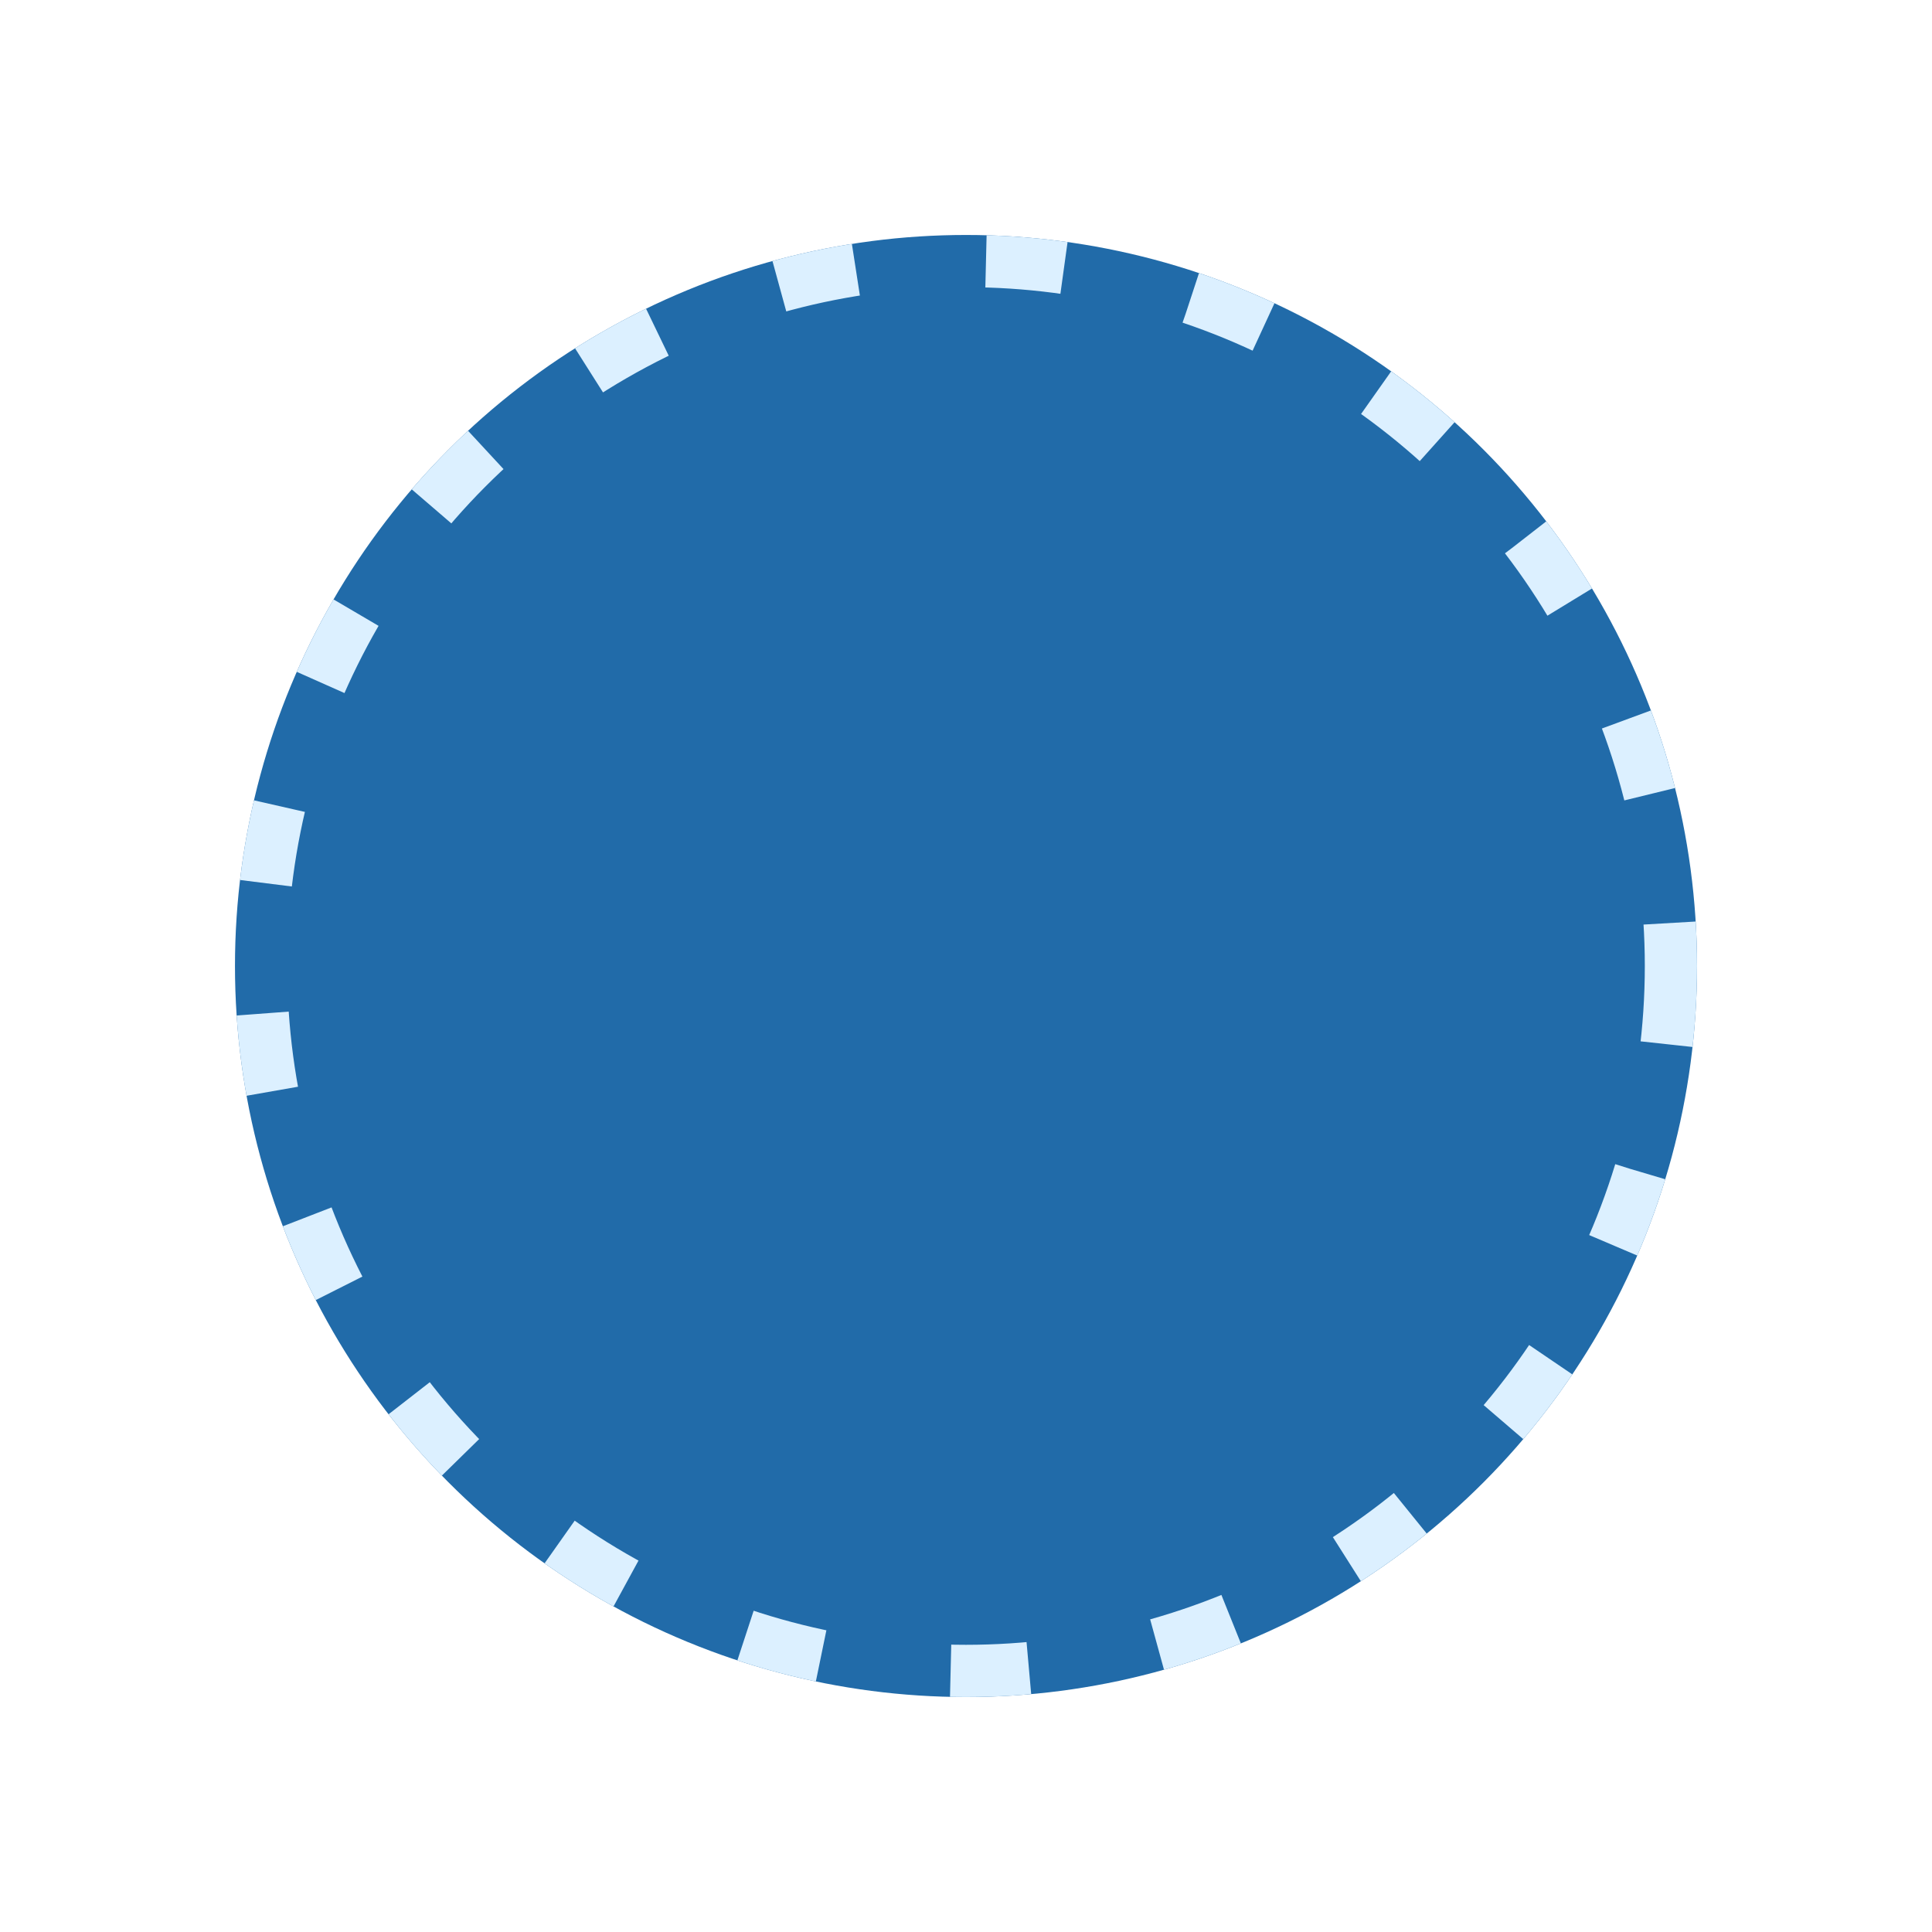 <svg xmlns="http://www.w3.org/2000/svg" xmlns:xlink="http://www.w3.org/1999/xlink" width="74" height="74" viewBox="0 0 74 74"><defs><style>.a{fill:#216ba9;stroke:#dcf0ff;stroke-width:2px;stroke-dasharray:3 5;}.b{stroke:none;}.c{fill:none;}.d{filter:url(#a);}</style><filter id="a" x="0" y="0" width="74" height="74" filterUnits="userSpaceOnUse"><feOffset dy="3" input="SourceAlpha"/><feGaussianBlur stdDeviation="3" result="b"/><feFlood flood-opacity="0.161"/><feComposite operator="in" in2="b"/><feComposite in="SourceGraphic"/></filter></defs><g transform="translate(9 6)"><g class="d" transform="matrix(1, 0, 0, 1, -9, -6)"><g class="a" transform="translate(9 6)"><circle class="b" cx="28" cy="28" r="28"/><circle class="c" cx="28" cy="28" r="27"/></g></g></g></svg>